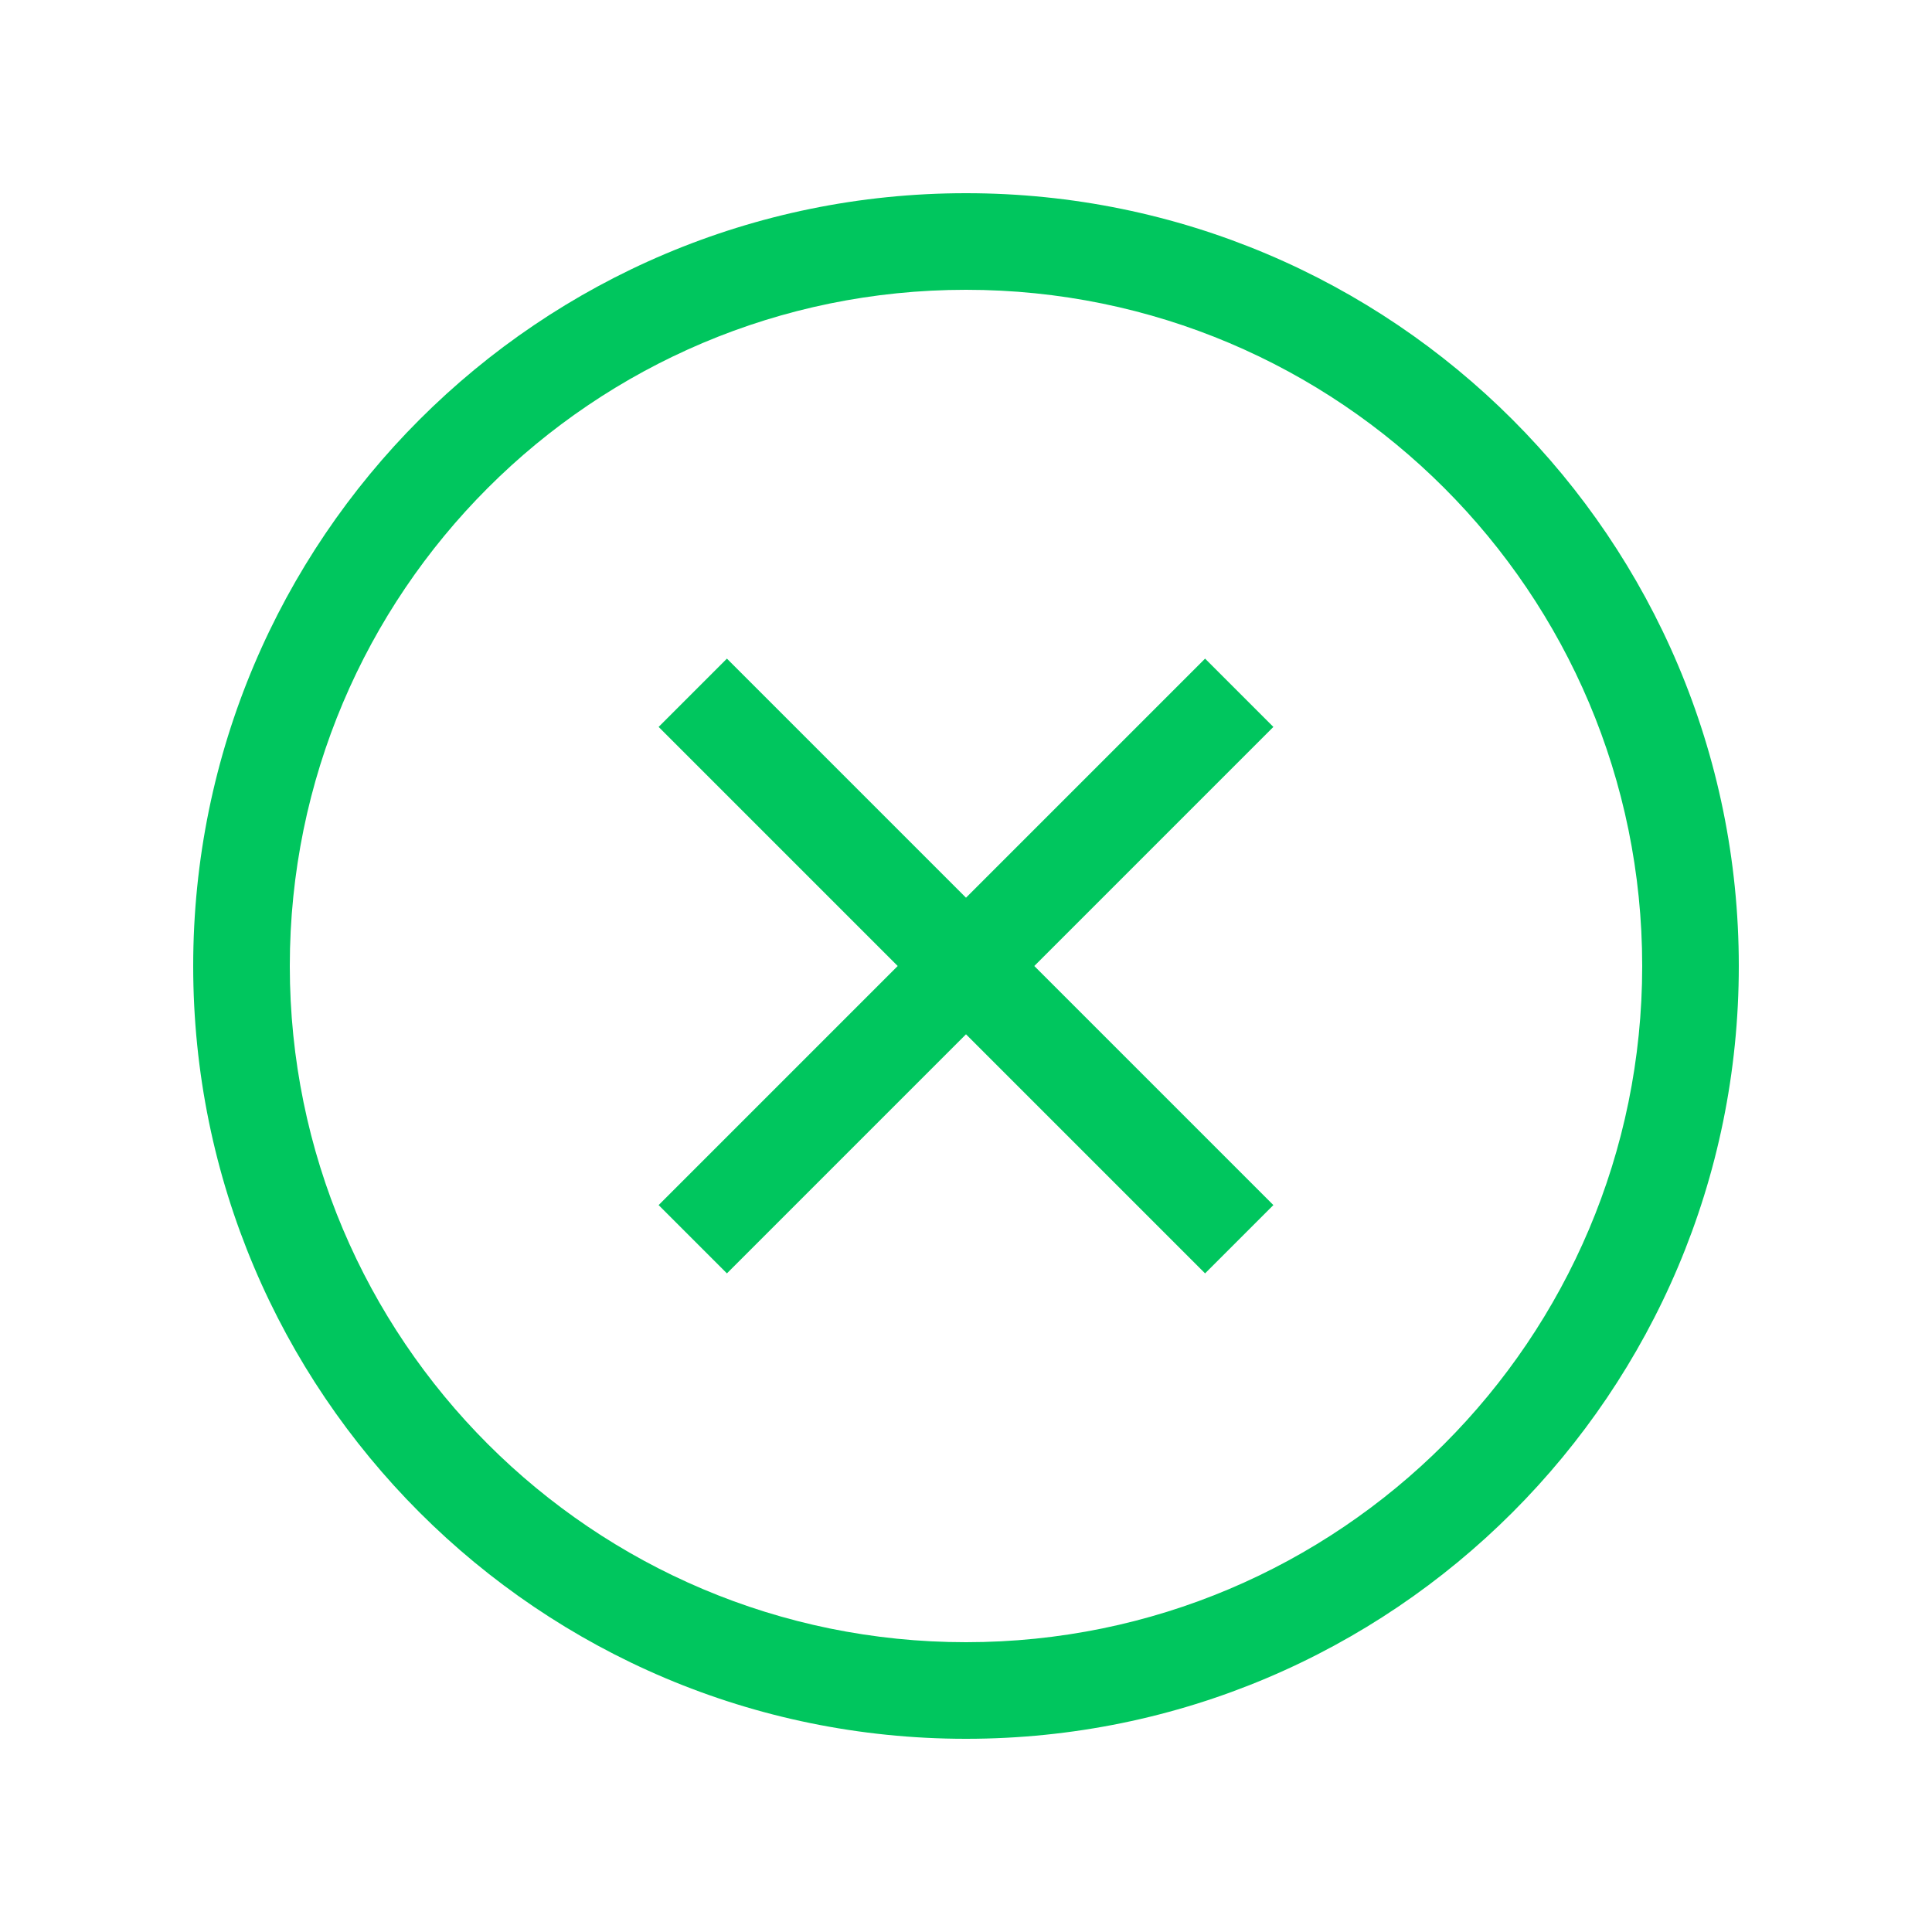 <svg xmlns="http://www.w3.org/2000/svg" width="40" height="40" viewBox="0 0 40 40">
  <path fill="#00C65E" fill-rule="evenodd" d="M20,4 C28.836,4 36,11.164 36,20 C36,28.836 28.836,36 20,36 C11.164,36 4,28.836 4,20 C4,11.164 11.164,4 20,4 Z M20,6 C12.269,6 6,12.269 6,20 C6,27.731 12.269,34 20,34 C27.731,34 34,27.731 34,20 C34,12.269 27.731,6 20,6 Z M24.95,13.636 L26.364,15.05 L21.414,20 L26.364,24.95 L24.95,26.364 L20,21.414 L15.05,26.364 L13.636,24.95 L18.586,20 L13.636,15.05 L15.05,13.636 L20,18.586 L24.95,13.636 Z"/>
</svg>
